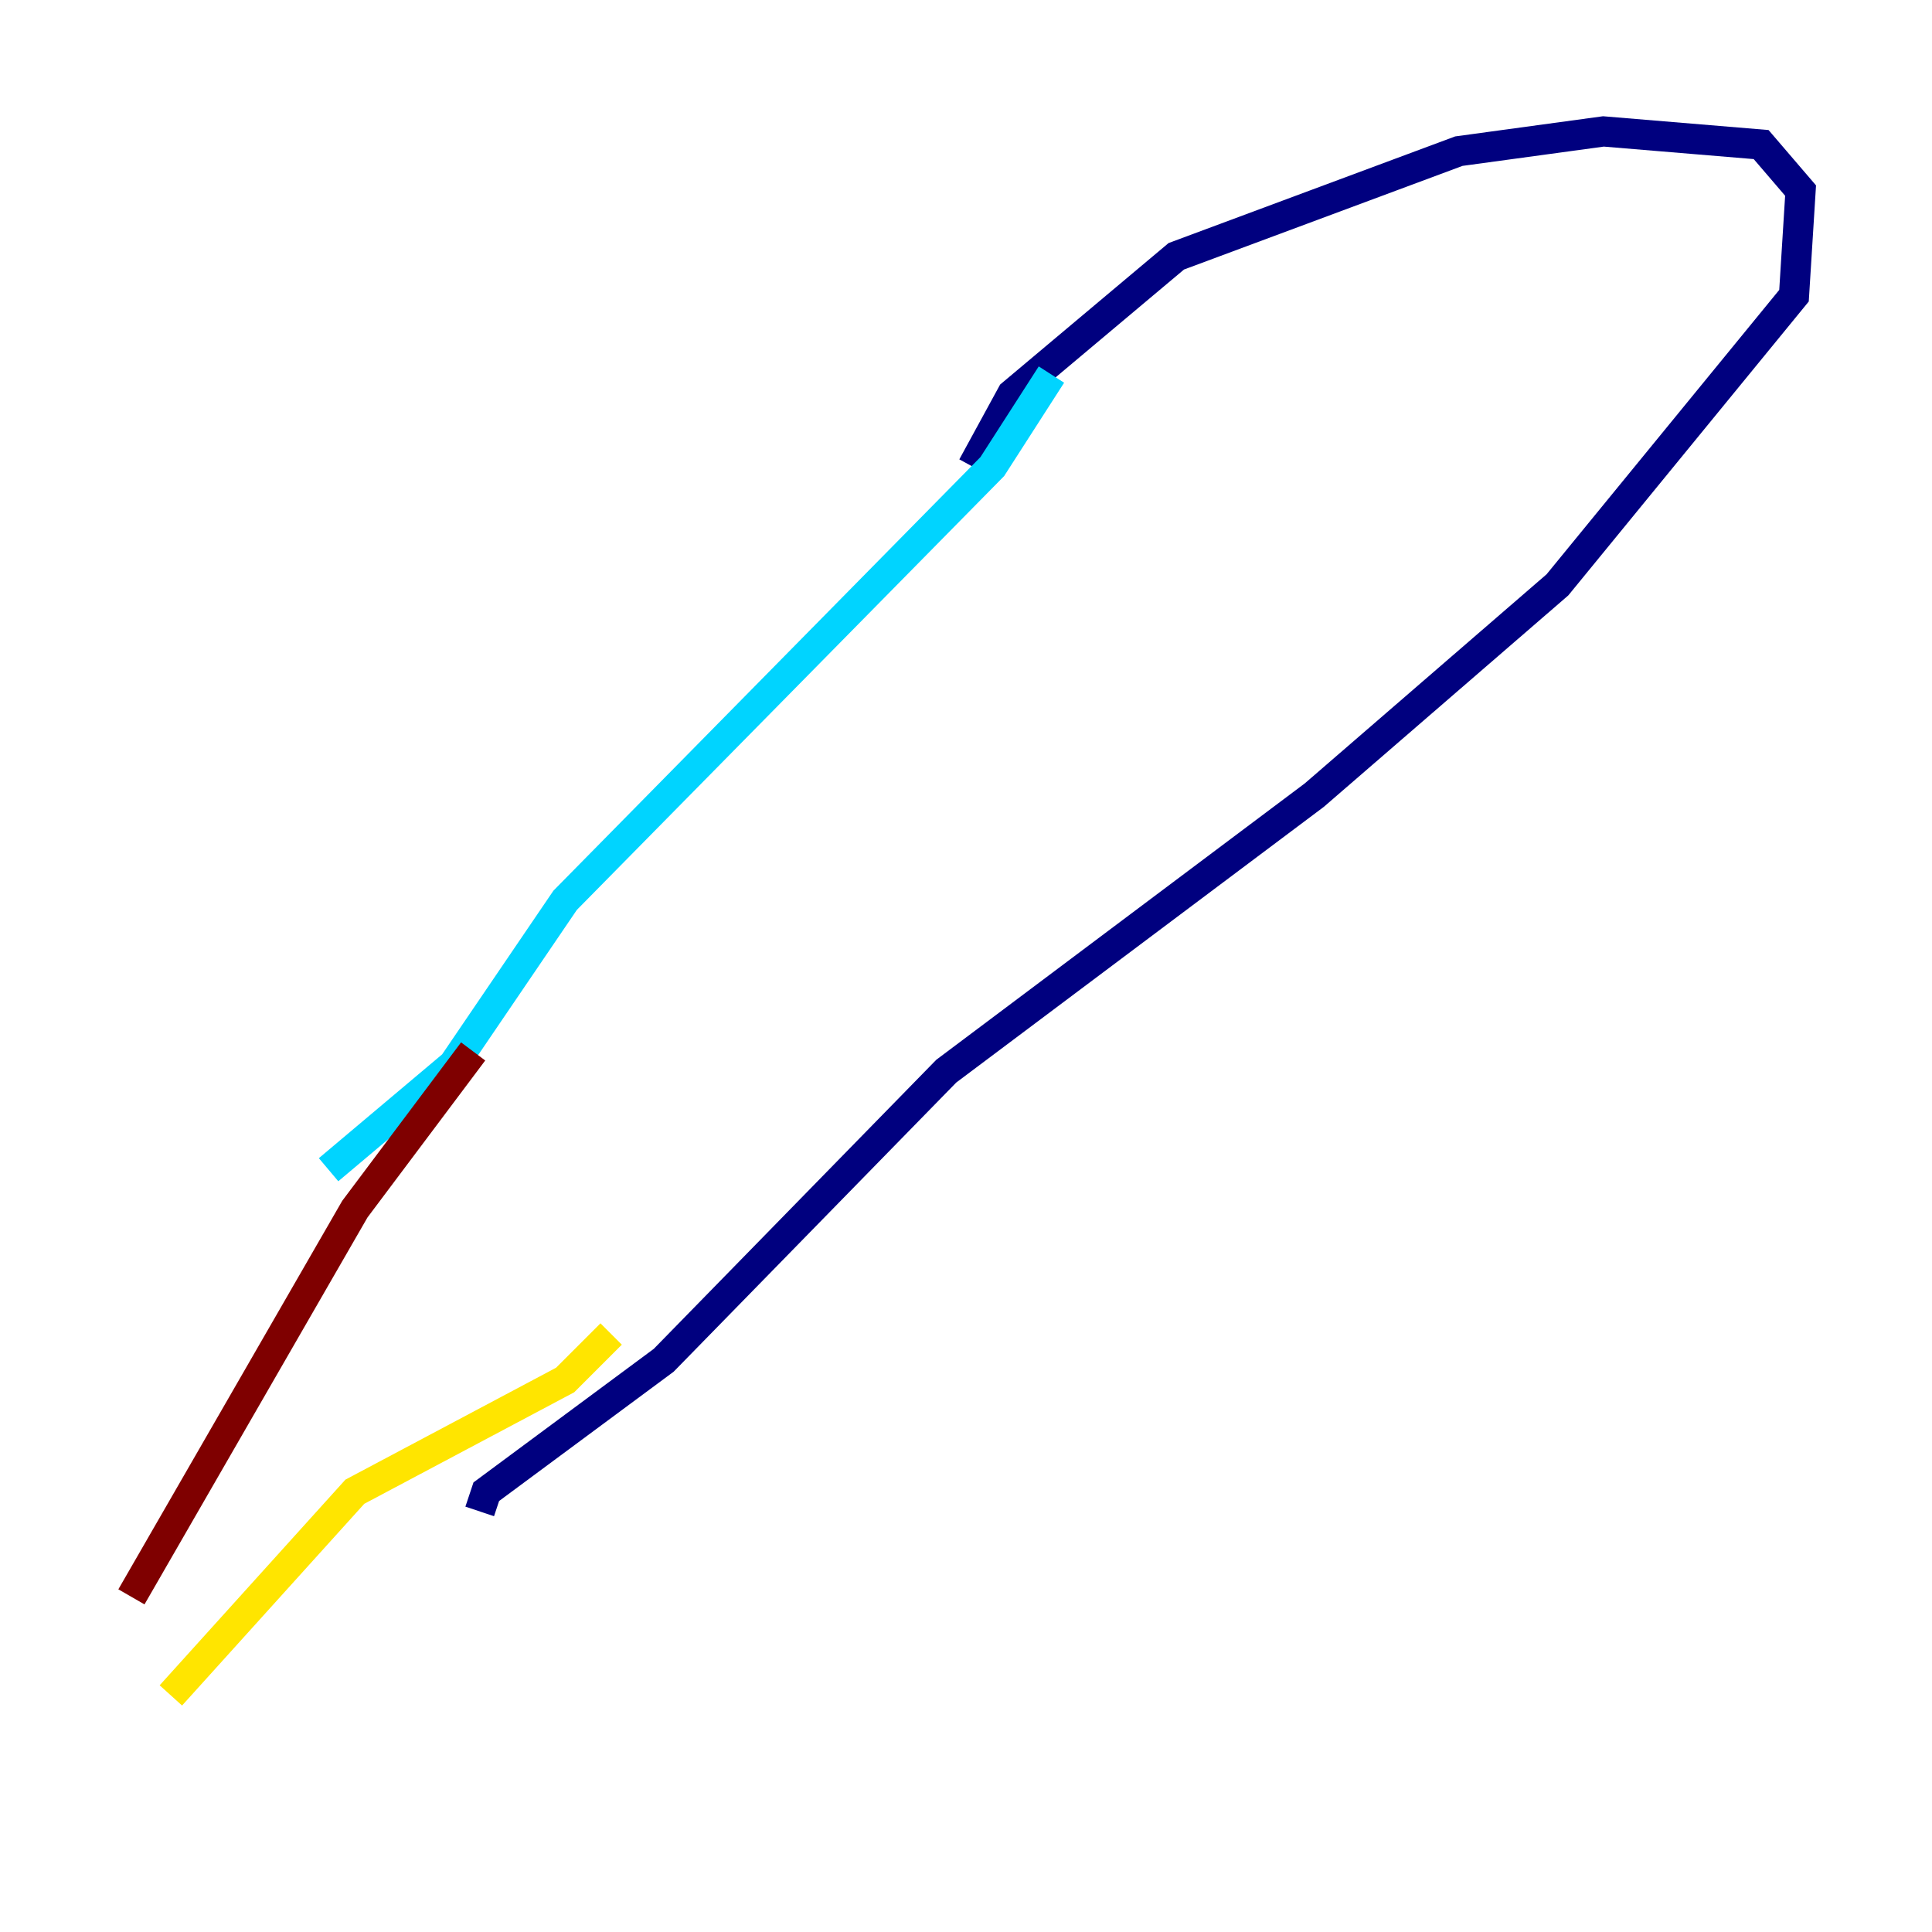 <?xml version="1.0" encoding="utf-8" ?>
<svg baseProfile="tiny" height="128" version="1.2" viewBox="0,0,128,128" width="128" xmlns="http://www.w3.org/2000/svg" xmlns:ev="http://www.w3.org/2001/xml-events" xmlns:xlink="http://www.w3.org/1999/xlink"><defs /><polyline fill="none" points="64.435,30.912 67.048,26.122 77.932,16.98 96.653,10.014 106.231,8.707 116.68,9.578 119.293,12.626 118.857,19.592 103.184,38.748 87.075,52.68 62.694,70.966 43.973,90.122 32.218,98.83 31.782,100.136" stroke="#00007f" stroke-width="2" /><polyline fill="none" points="69.66,24.816 65.742,30.912 37.442,59.646 30.041,70.531 21.769,77.497" stroke="#00d4ff" stroke-width="2" /><polyline fill="none" points="40.49,88.381 37.442,91.429 23.51,98.83 11.32,112.326" stroke="#ffe500" stroke-width="2" /><polyline fill="none" points="31.347,69.66 23.51,80.109 8.707,105.796" stroke="#7f0000" stroke-width="2" /></svg>